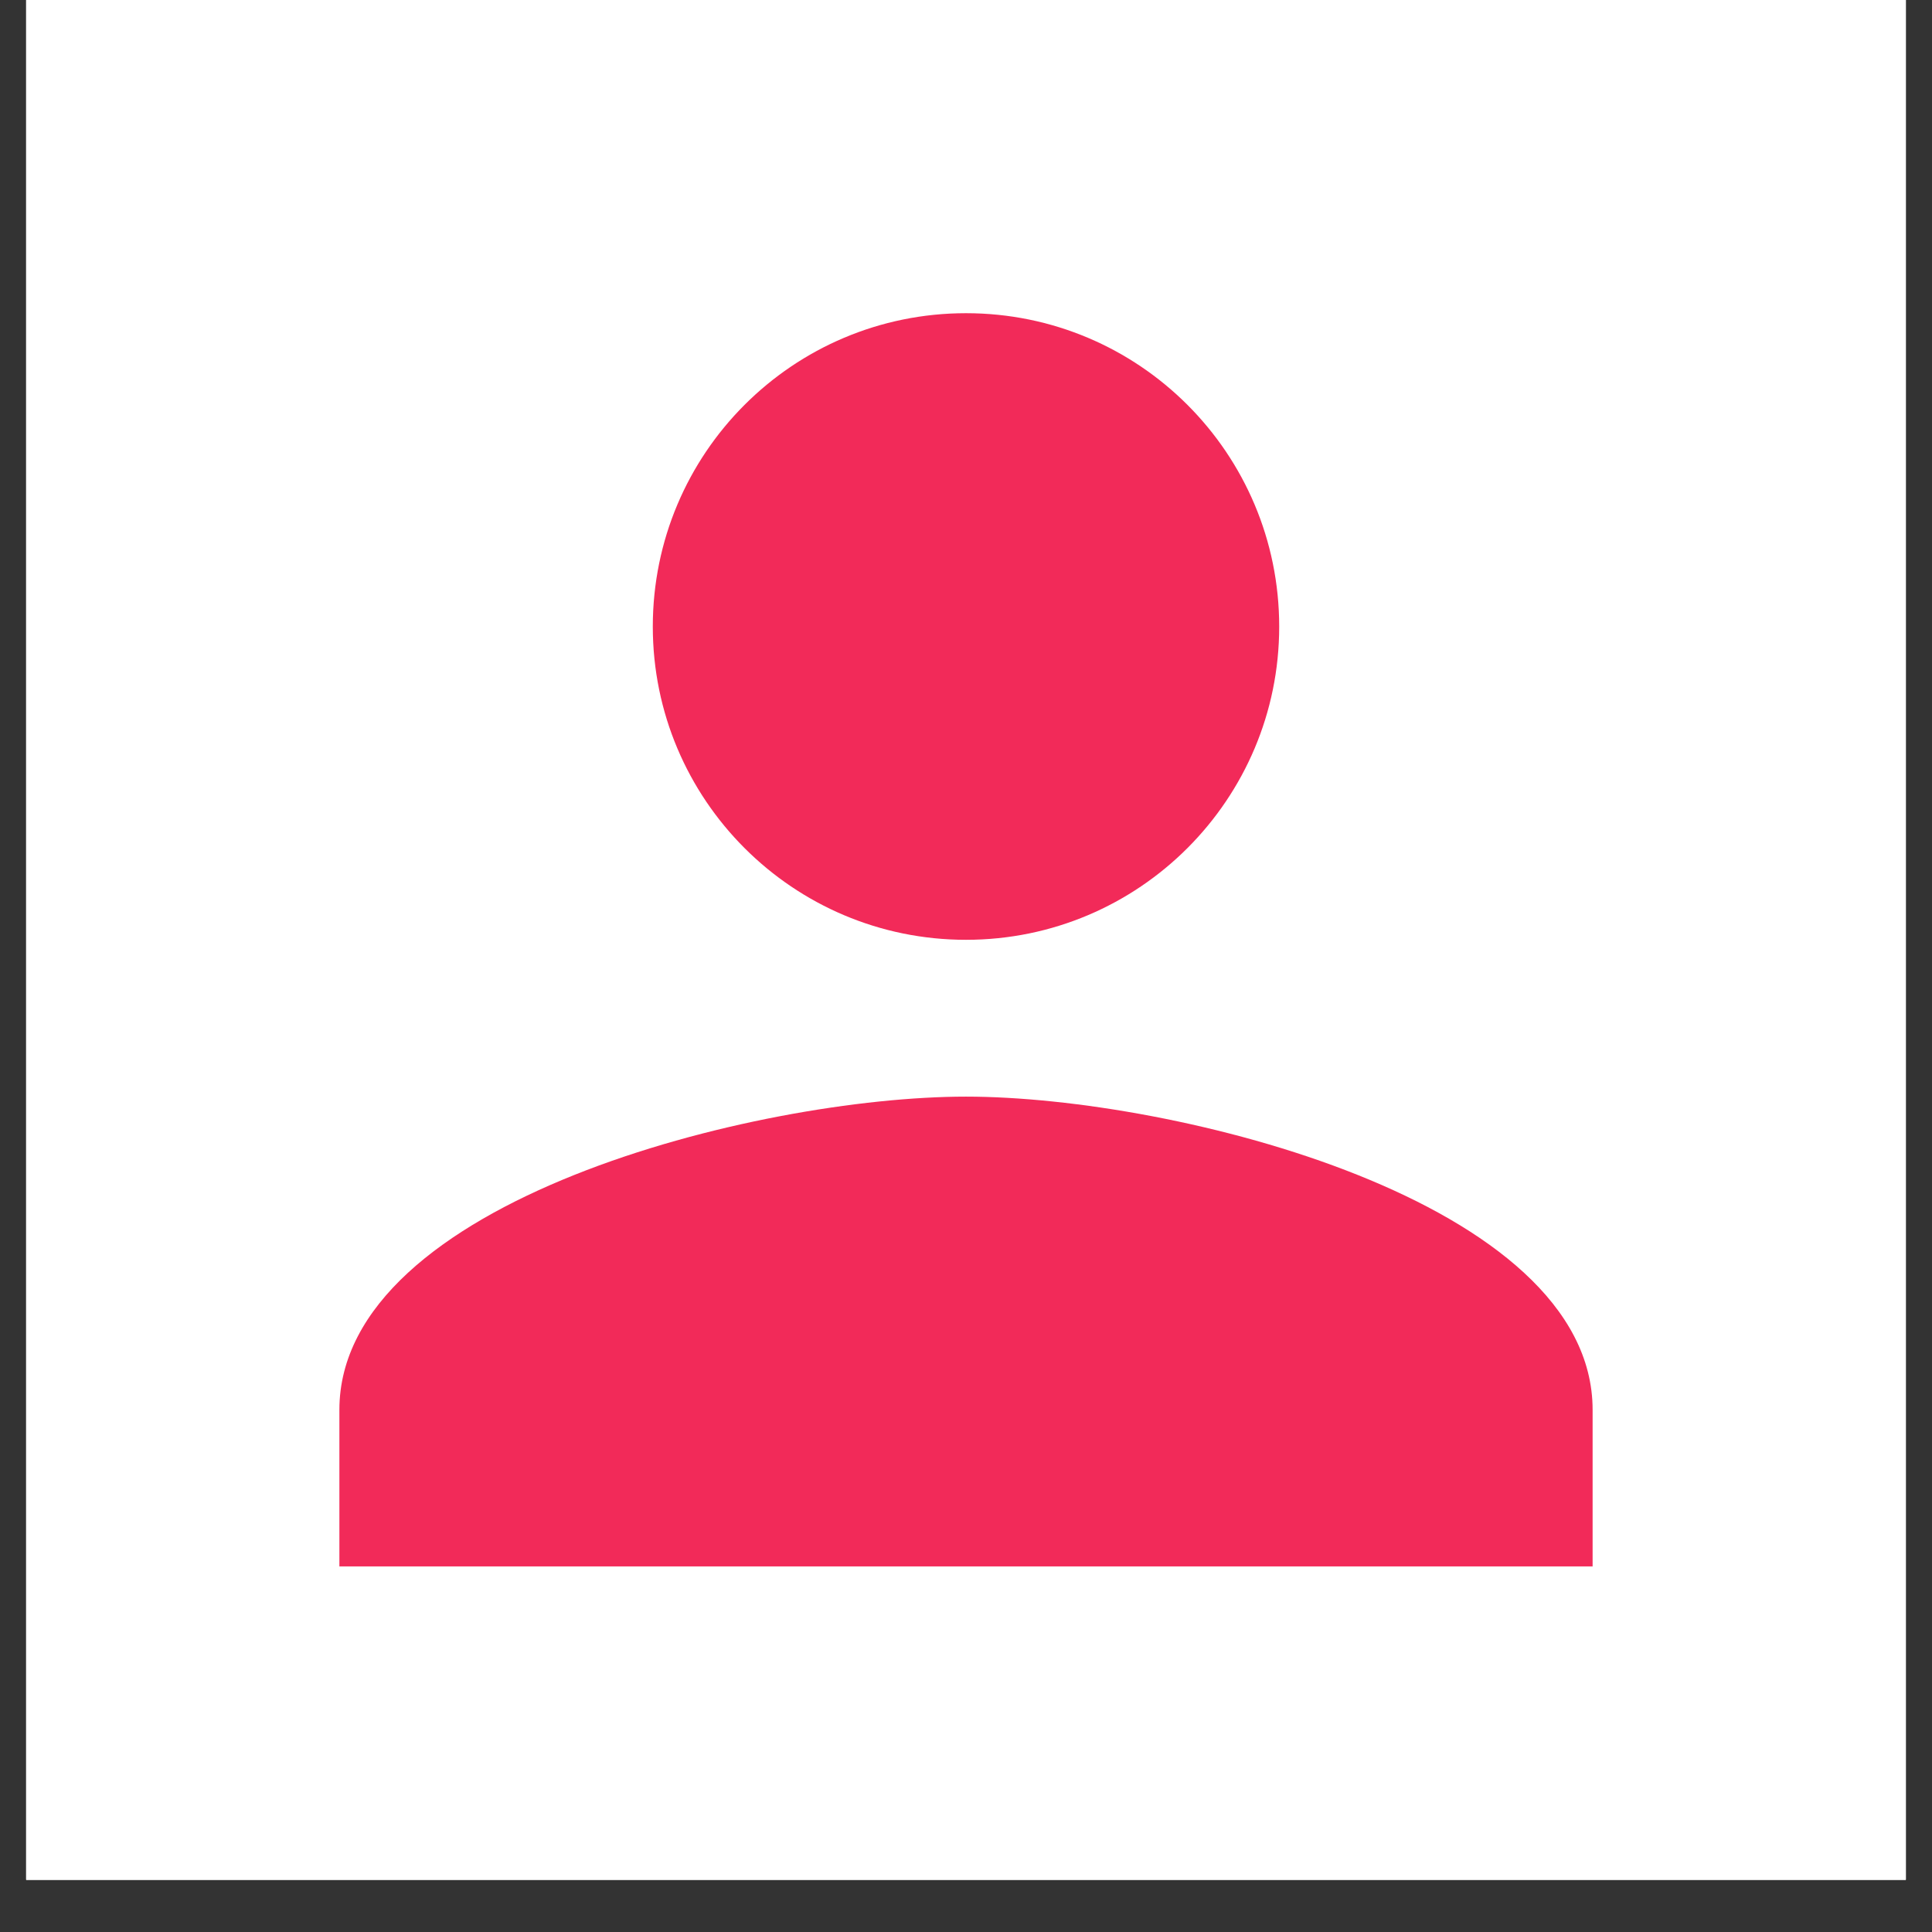 <svg xmlns="http://www.w3.org/2000/svg" xmlns:xlink="http://www.w3.org/1999/xlink" width="48" zoomAndPan="magnify" viewBox="0 0 36 36" height="48" preserveAspectRatio="xMidYMid meet" version="1.0"><rect x="0" y="0" width="36" height="36" fill="#333333" stroke="none"/><defs><clipPath id="id1"><path d="M 0.488 0 L 35.512 0 L 35.512 35.027 L 0.488 35.027 Z M 0.488 0 " clip-rule="nonzero"/></clipPath></defs><g clip-path="url(#id1)"><path fill="#ffffff" d="M 0.488 0 L 35.512 0 L 35.512 42.324 L 0.488 42.324 Z M 0.488 0 " fill-opacity="1" fill-rule="nonzero"/><path fill="#ffffff" d="M 0.488 0 L 35.512 0 L 35.512 35.027 L 0.488 35.027 Z M 0.488 0 " fill-opacity="1" fill-rule="nonzero"/><path fill="#ffffff" d="M 0.488 0 L 35.512 0 L 35.512 35.027 L 0.488 35.027 Z M 0.488 0 " fill-opacity="1" fill-rule="nonzero"/></g><path fill="#f22a59" d="M 18 5.836 C 14.773 5.836 12.164 8.449 12.164 11.676 C 12.164 14.895 14.773 17.512 18 17.512 C 21.227 17.512 23.836 14.895 23.836 11.676 C 23.836 8.449 21.227 5.836 18 5.836 Z M 18 20.434 C 14.109 20.434 6.324 22.379 6.324 26.27 L 6.324 29.188 L 29.676 29.188 L 29.676 26.27 C 29.676 22.379 21.891 20.434 18 20.434 Z M 18 20.434 " fill-opacity="1" fill-rule="nonzero"/></svg>